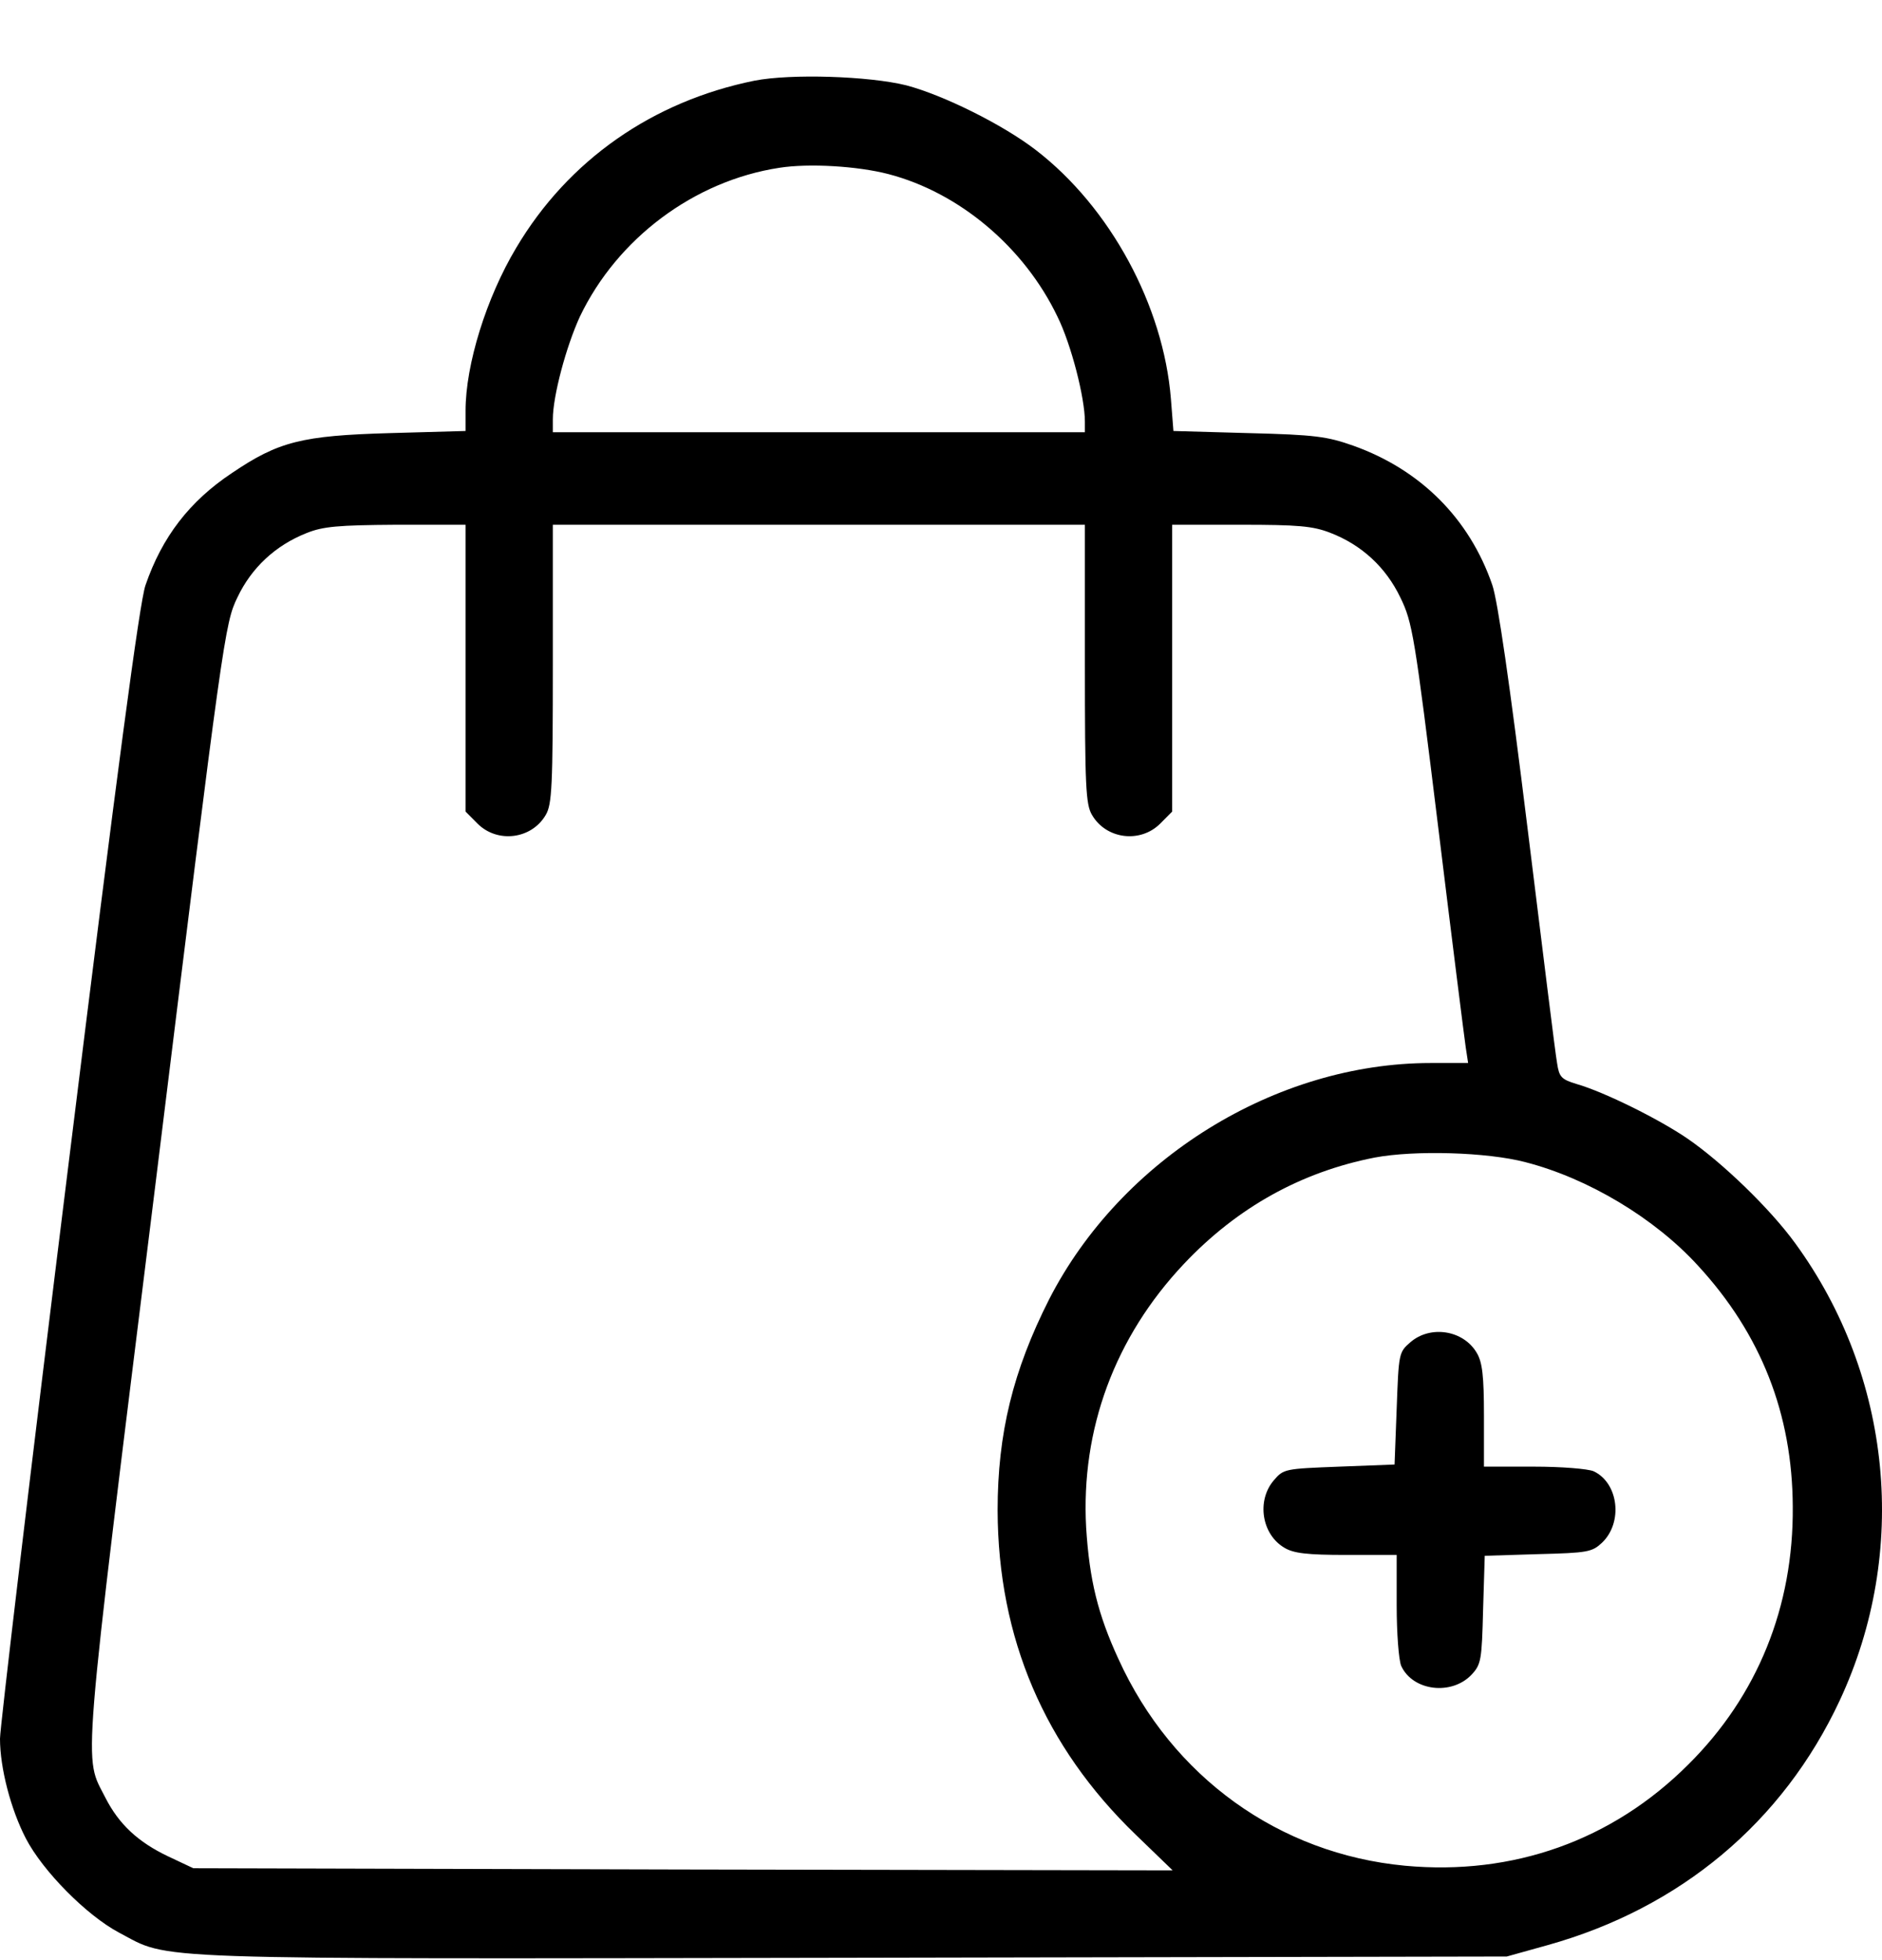 <svg width="24" height="25" viewBox="0 0 24 25" fill="none" xmlns="http://www.w3.org/2000/svg">
<path d="M9.621 1.029C8.322 1.292 7.246 2.043 6.584 3.159C6.202 3.797 5.937 4.65 5.937 5.239V5.497L4.972 5.524C3.848 5.556 3.552 5.631 2.958 6.033C2.417 6.393 2.067 6.848 1.855 7.465C1.781 7.674 1.49 9.857 0.875 14.839C0.392 18.733 0 22.037 0 22.176C0 22.551 0.138 23.077 0.329 23.447C0.546 23.865 1.103 24.428 1.516 24.648C2.189 25.002 1.675 24.986 10.883 24.97L19.215 24.954L19.735 24.809C21.426 24.337 22.735 23.243 23.461 21.688C24.347 19.789 24.129 17.553 22.894 15.858C22.576 15.419 21.966 14.829 21.521 14.523C21.161 14.276 20.461 13.928 20.106 13.826C19.91 13.767 19.883 13.735 19.857 13.563C19.836 13.456 19.671 12.11 19.48 10.565C19.253 8.72 19.099 7.658 19.03 7.46C18.738 6.612 18.113 5.99 17.259 5.685C16.925 5.567 16.772 5.545 15.924 5.524L14.964 5.497L14.932 5.089C14.837 3.899 14.158 2.644 13.21 1.914C12.786 1.587 12.027 1.212 11.556 1.088C11.079 0.97 10.087 0.938 9.621 1.029ZM11.328 2.22C12.234 2.456 13.061 3.153 13.485 4.038C13.66 4.392 13.835 5.073 13.835 5.379V5.513H10.443H7.05V5.347C7.05 5.052 7.22 4.419 7.395 4.038C7.872 3.041 8.852 2.306 9.939 2.14C10.315 2.081 10.935 2.118 11.328 2.22ZM5.937 8.522V10.351L6.091 10.506C6.345 10.758 6.78 10.704 6.96 10.393C7.039 10.259 7.05 10.029 7.05 8.468V6.693H10.443H13.835V8.468C13.835 10.029 13.846 10.259 13.925 10.393C14.105 10.704 14.54 10.758 14.794 10.506L14.948 10.351V8.522V6.693H15.823C16.554 6.693 16.74 6.709 16.963 6.795C17.365 6.95 17.673 7.235 17.858 7.621C18.012 7.937 18.039 8.093 18.341 10.554C18.516 11.986 18.675 13.246 18.691 13.354L18.722 13.558H18.245C16.268 13.558 14.296 14.78 13.379 16.572C12.918 17.483 12.722 18.282 12.722 19.264C12.727 20.894 13.321 22.278 14.482 23.399L14.954 23.855L8.709 23.844L2.465 23.828L2.147 23.678C1.76 23.495 1.516 23.265 1.346 22.932C1.065 22.374 1.028 22.803 1.988 15.059C2.847 8.087 2.868 7.948 3.027 7.621C3.207 7.24 3.514 6.956 3.907 6.8C4.119 6.714 4.31 6.698 5.052 6.693H5.937V8.522ZM19.454 14.823C20.249 15.027 21.102 15.537 21.654 16.143C22.459 17.017 22.857 18.036 22.862 19.216C22.873 20.492 22.412 21.629 21.532 22.503C20.562 23.474 19.295 23.924 17.917 23.796C16.311 23.645 14.948 22.664 14.264 21.162C13.999 20.588 13.893 20.149 13.851 19.484C13.782 18.229 14.217 17.054 15.097 16.121C15.78 15.397 16.597 14.947 17.53 14.764C18.039 14.668 18.966 14.694 19.454 14.823Z" fill="black"/>
<path d="M17.986 17.119C17.837 17.247 17.837 17.264 17.811 17.966L17.784 18.679L17.079 18.706C16.385 18.733 16.369 18.733 16.242 18.883C16.024 19.14 16.088 19.57 16.38 19.741C16.496 19.811 16.666 19.832 17.169 19.832H17.811V20.476C17.811 20.83 17.837 21.173 17.869 21.248C18.017 21.57 18.516 21.629 18.77 21.355C18.887 21.227 18.897 21.173 18.913 20.53L18.934 19.843L19.613 19.822C20.249 19.806 20.302 19.795 20.429 19.677C20.7 19.419 20.641 18.915 20.323 18.765C20.249 18.733 19.91 18.706 19.56 18.706H18.924V18.057C18.924 17.548 18.903 17.376 18.834 17.258C18.664 16.963 18.24 16.899 17.986 17.119Z" fill="black"/>
</svg>
